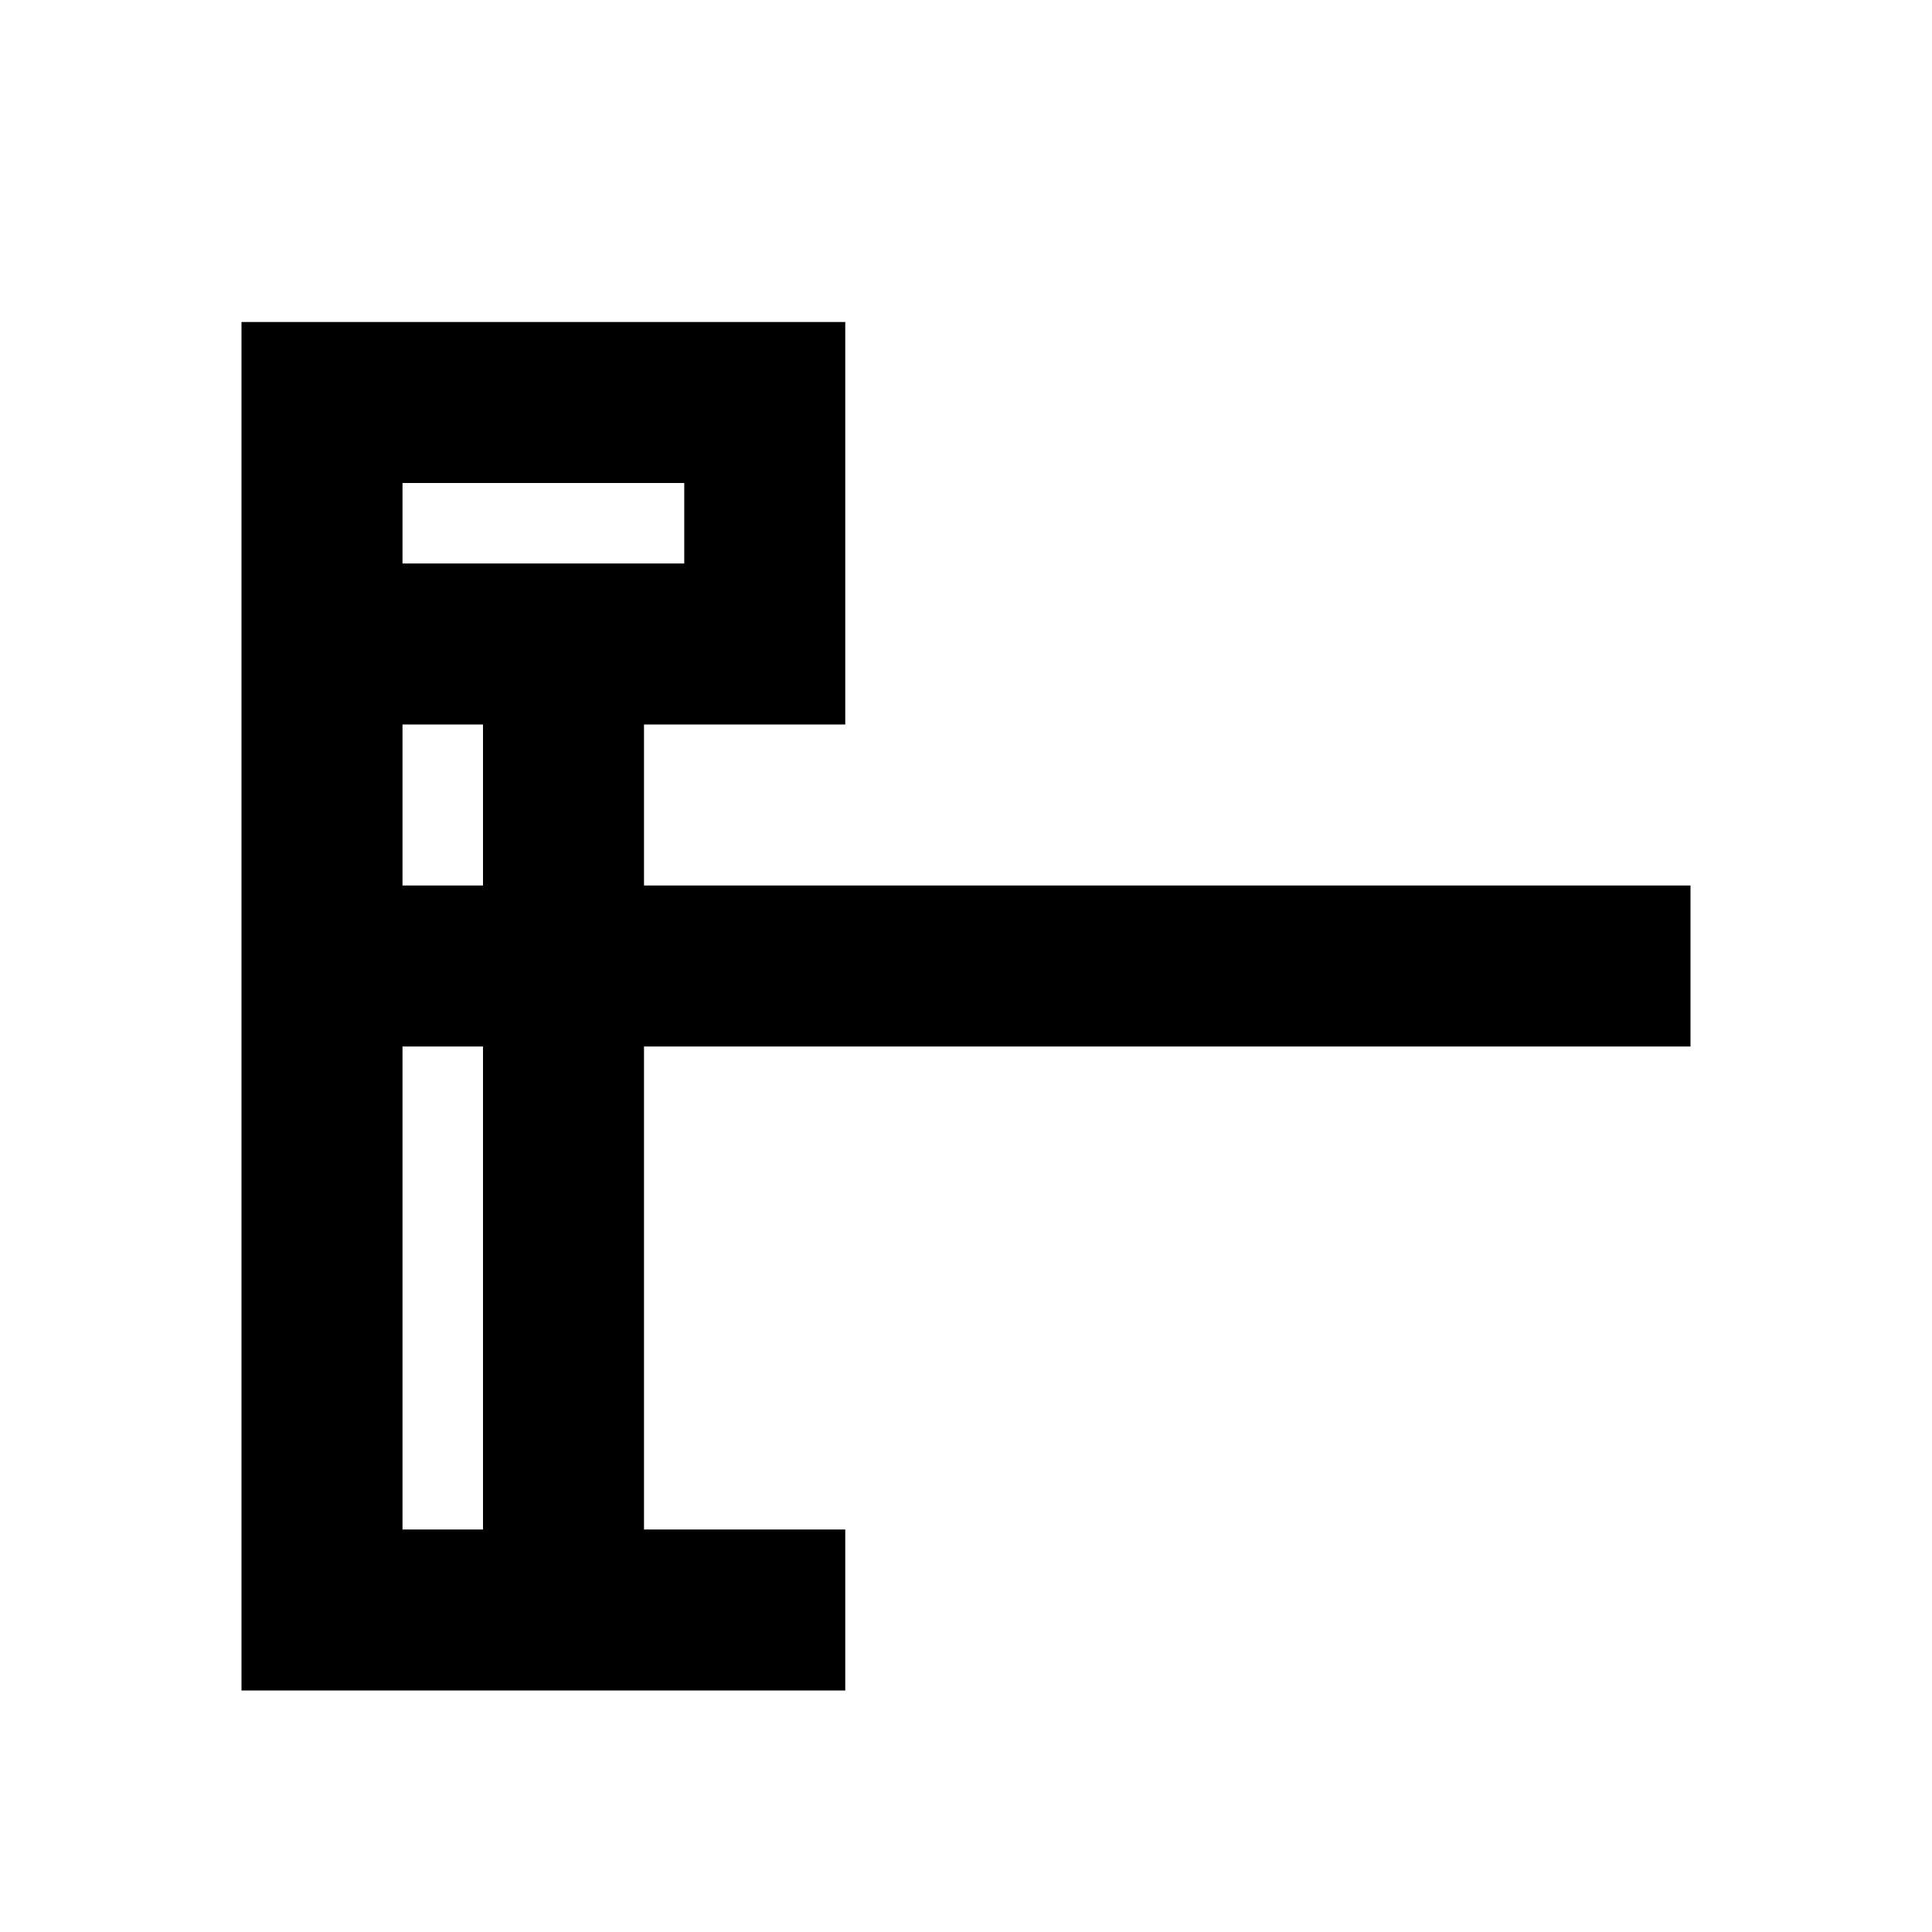 <svg xmlns="http://www.w3.org/2000/svg" viewBox="0 0 48 48"><path d="M42,26V22H16V18h5V8H6V42H21V38H16V26ZM10,12h7v2H10Zm0,6h2v4H10Zm2,20H10V26h2Z"/><rect width="48" height="48" style="fill:none"/></svg>